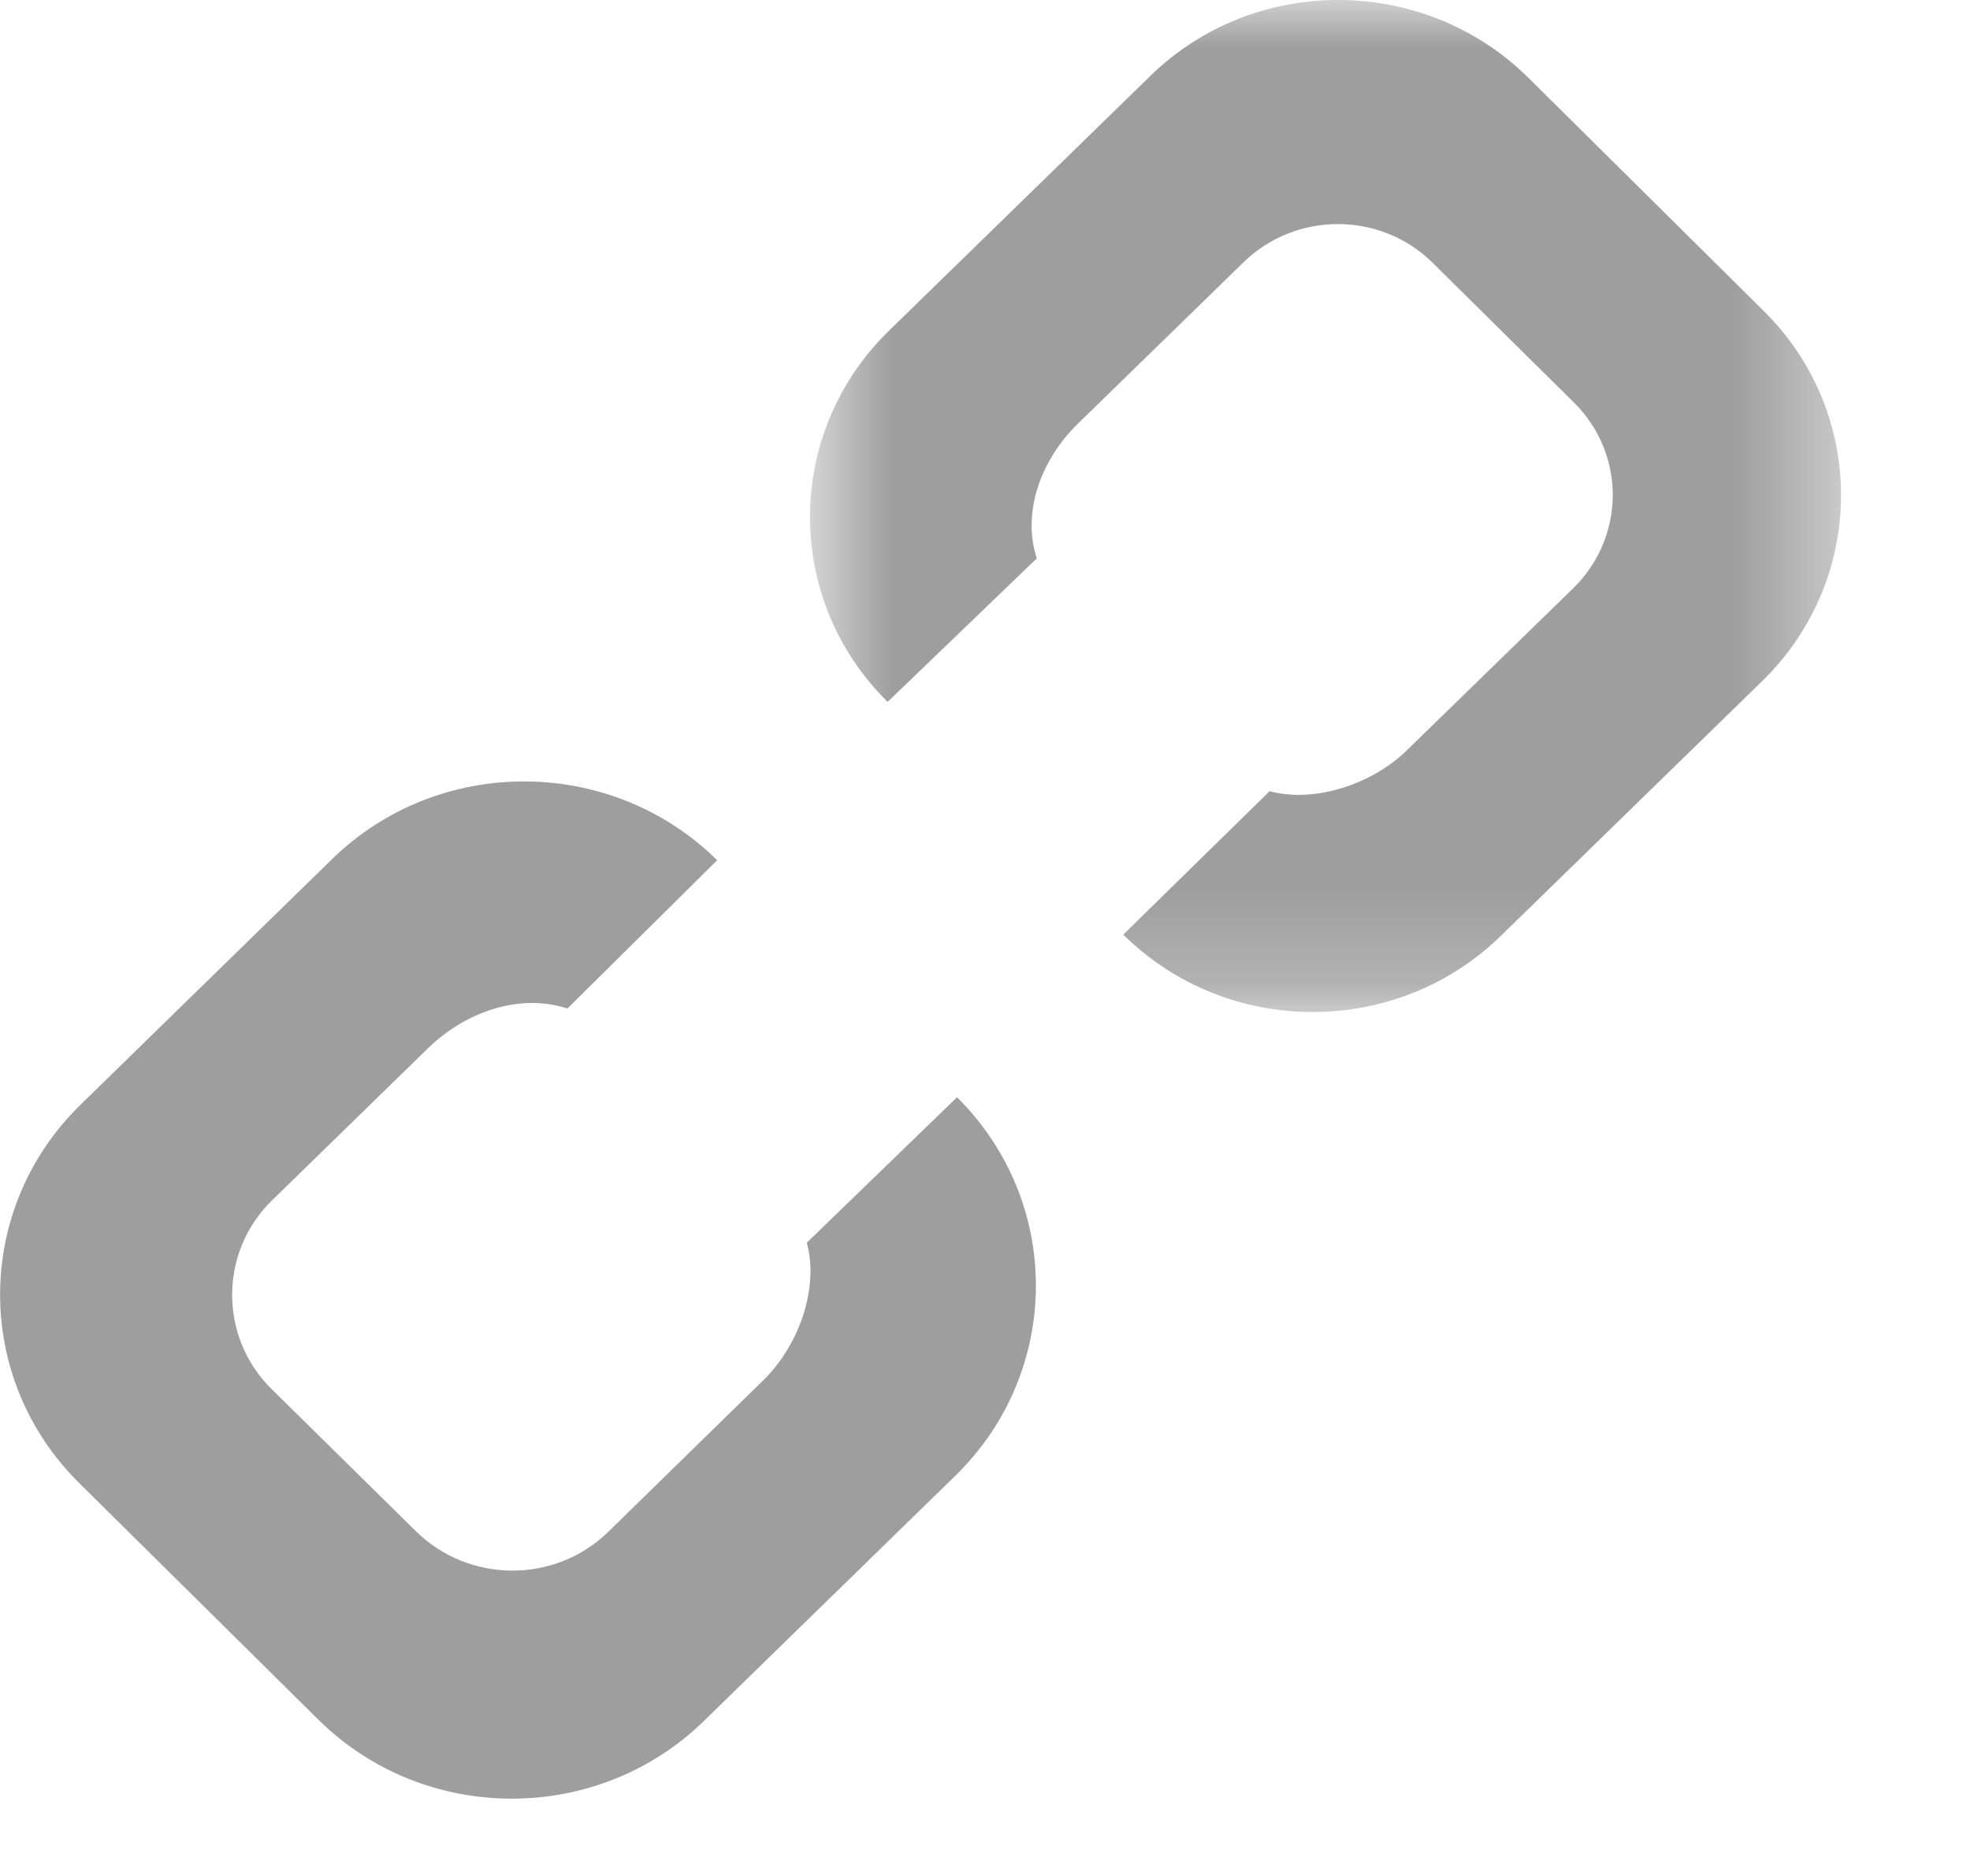 <svg width="21" height="20" viewBox="0 0 21 20" fill="none" xmlns="http://www.w3.org/2000/svg">
  <mask id="mask0" style="mask-type:alpha" maskUnits="userSpaceOnUse" x="8" y="0" width="12" height="11">
    <path fill-rule="evenodd" clip-rule="evenodd" d="M8.634 0H19.625V10.79H8.634V0Z"
      fill="white" />
  </mask>
  <g mask="url(#mask0)">
    <path fill-rule="evenodd" clip-rule="evenodd"
      d="M18.795 3.309L16.286 0.823C15.174 -0.27 13.371 -0.276 12.26 0.812L9.474 3.528C8.36 4.616 8.353 6.389 9.462 7.483L11.052 5.953C10.893 5.466 11.091 4.91 11.484 4.523L13.257 2.795C13.816 2.251 14.717 2.254 15.271 2.801L16.778 4.291C17.332 4.841 17.329 5.722 16.773 6.269L15 7.996C14.627 8.363 14.011 8.564 13.534 8.435L11.974 9.964C13.083 11.061 14.886 11.064 16 9.976L18.783 7.263C19.901 6.173 19.907 4.403 18.795 3.309Z"
      fill="#9E9E9E" />
  </g>
  <path fill-rule="evenodd" clip-rule="evenodd"
    d="M8.6 13.249C8.732 13.723 8.522 14.339 8.137 14.715L6.482 16.333C5.916 16.885 4.997 16.882 4.432 16.323L2.894 14.808C2.332 14.253 2.335 13.345 2.902 12.795L4.559 11.179C4.961 10.785 5.541 10.586 6.049 10.752L7.645 9.171C6.515 8.056 4.676 8.05 3.54 9.159L0.856 11.78C-0.279 12.891 -0.285 14.694 0.845 15.812L3.399 18.339C4.529 19.451 6.367 19.456 7.503 18.348L10.189 15.728C11.322 14.616 11.328 12.816 10.202 11.698L8.6 13.249Z"
    fill="#9E9E9E" />
</svg>